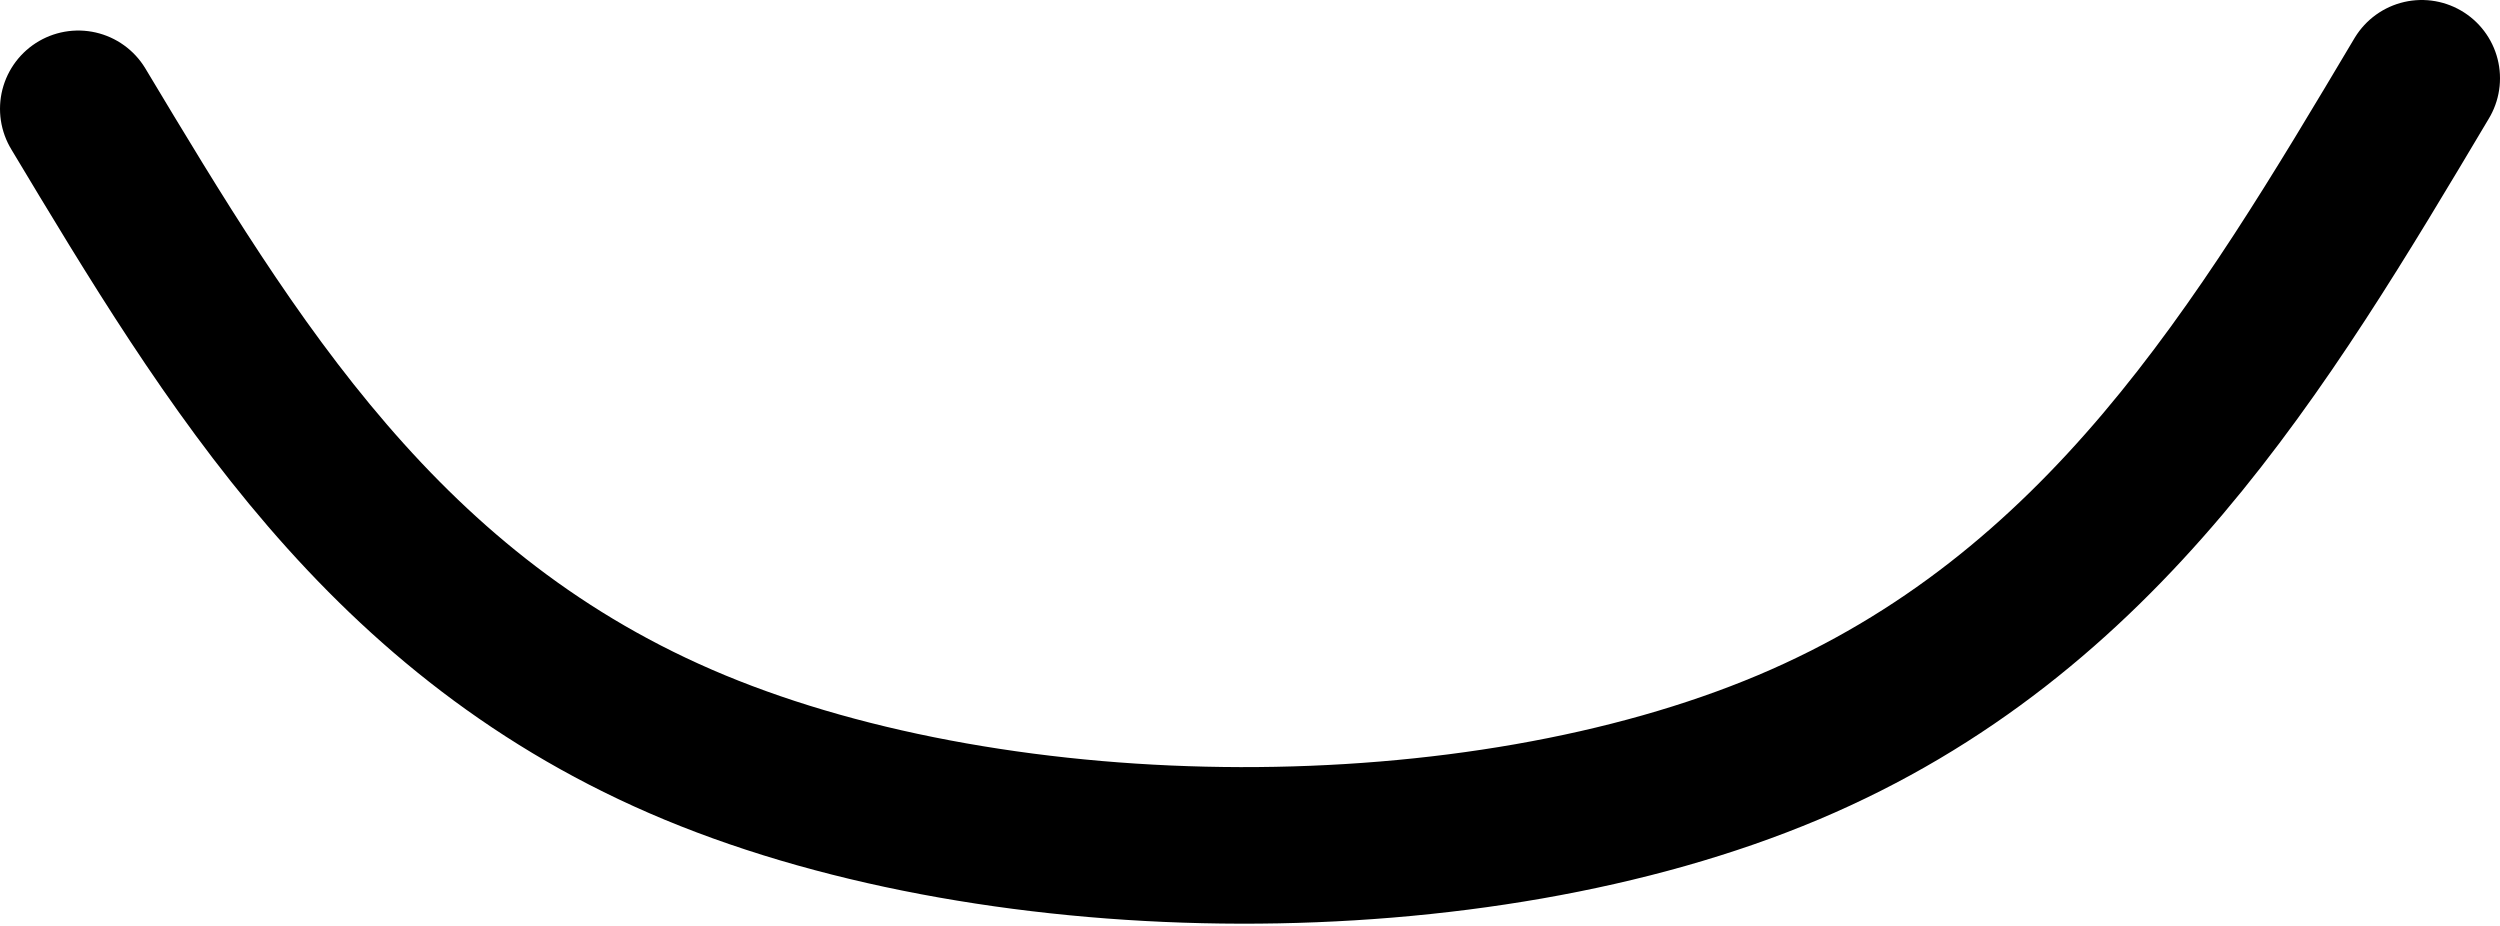 <?xml version="1.0" encoding="UTF-8" standalone="no"?>
<!-- Created with Inkscape (http://www.inkscape.org/) -->


<svg
   width="15.967"
   height="5.912"
   viewBox="0 0 15.967 5.912"
   version="1.1"
   xmlns="http://www.w3.org/2000/svg">
  <g
     id="layer1"
     transform="translate(-1.925,-4.641)">
    <path
       style="fill:none;stroke:currentcolor;stroke-linecap:round;stroke-linejoin:round;stroke-opacity:1"
       d="M 2.425,5.336 C 3.402,6.964 4.378,8.591 6.363,9.415 8.348,10.238 11.341,10.26 13.347,9.414 15.353,8.568 16.372,6.855 17.392,5.141"
       id="path303" />
  </g>
</svg>